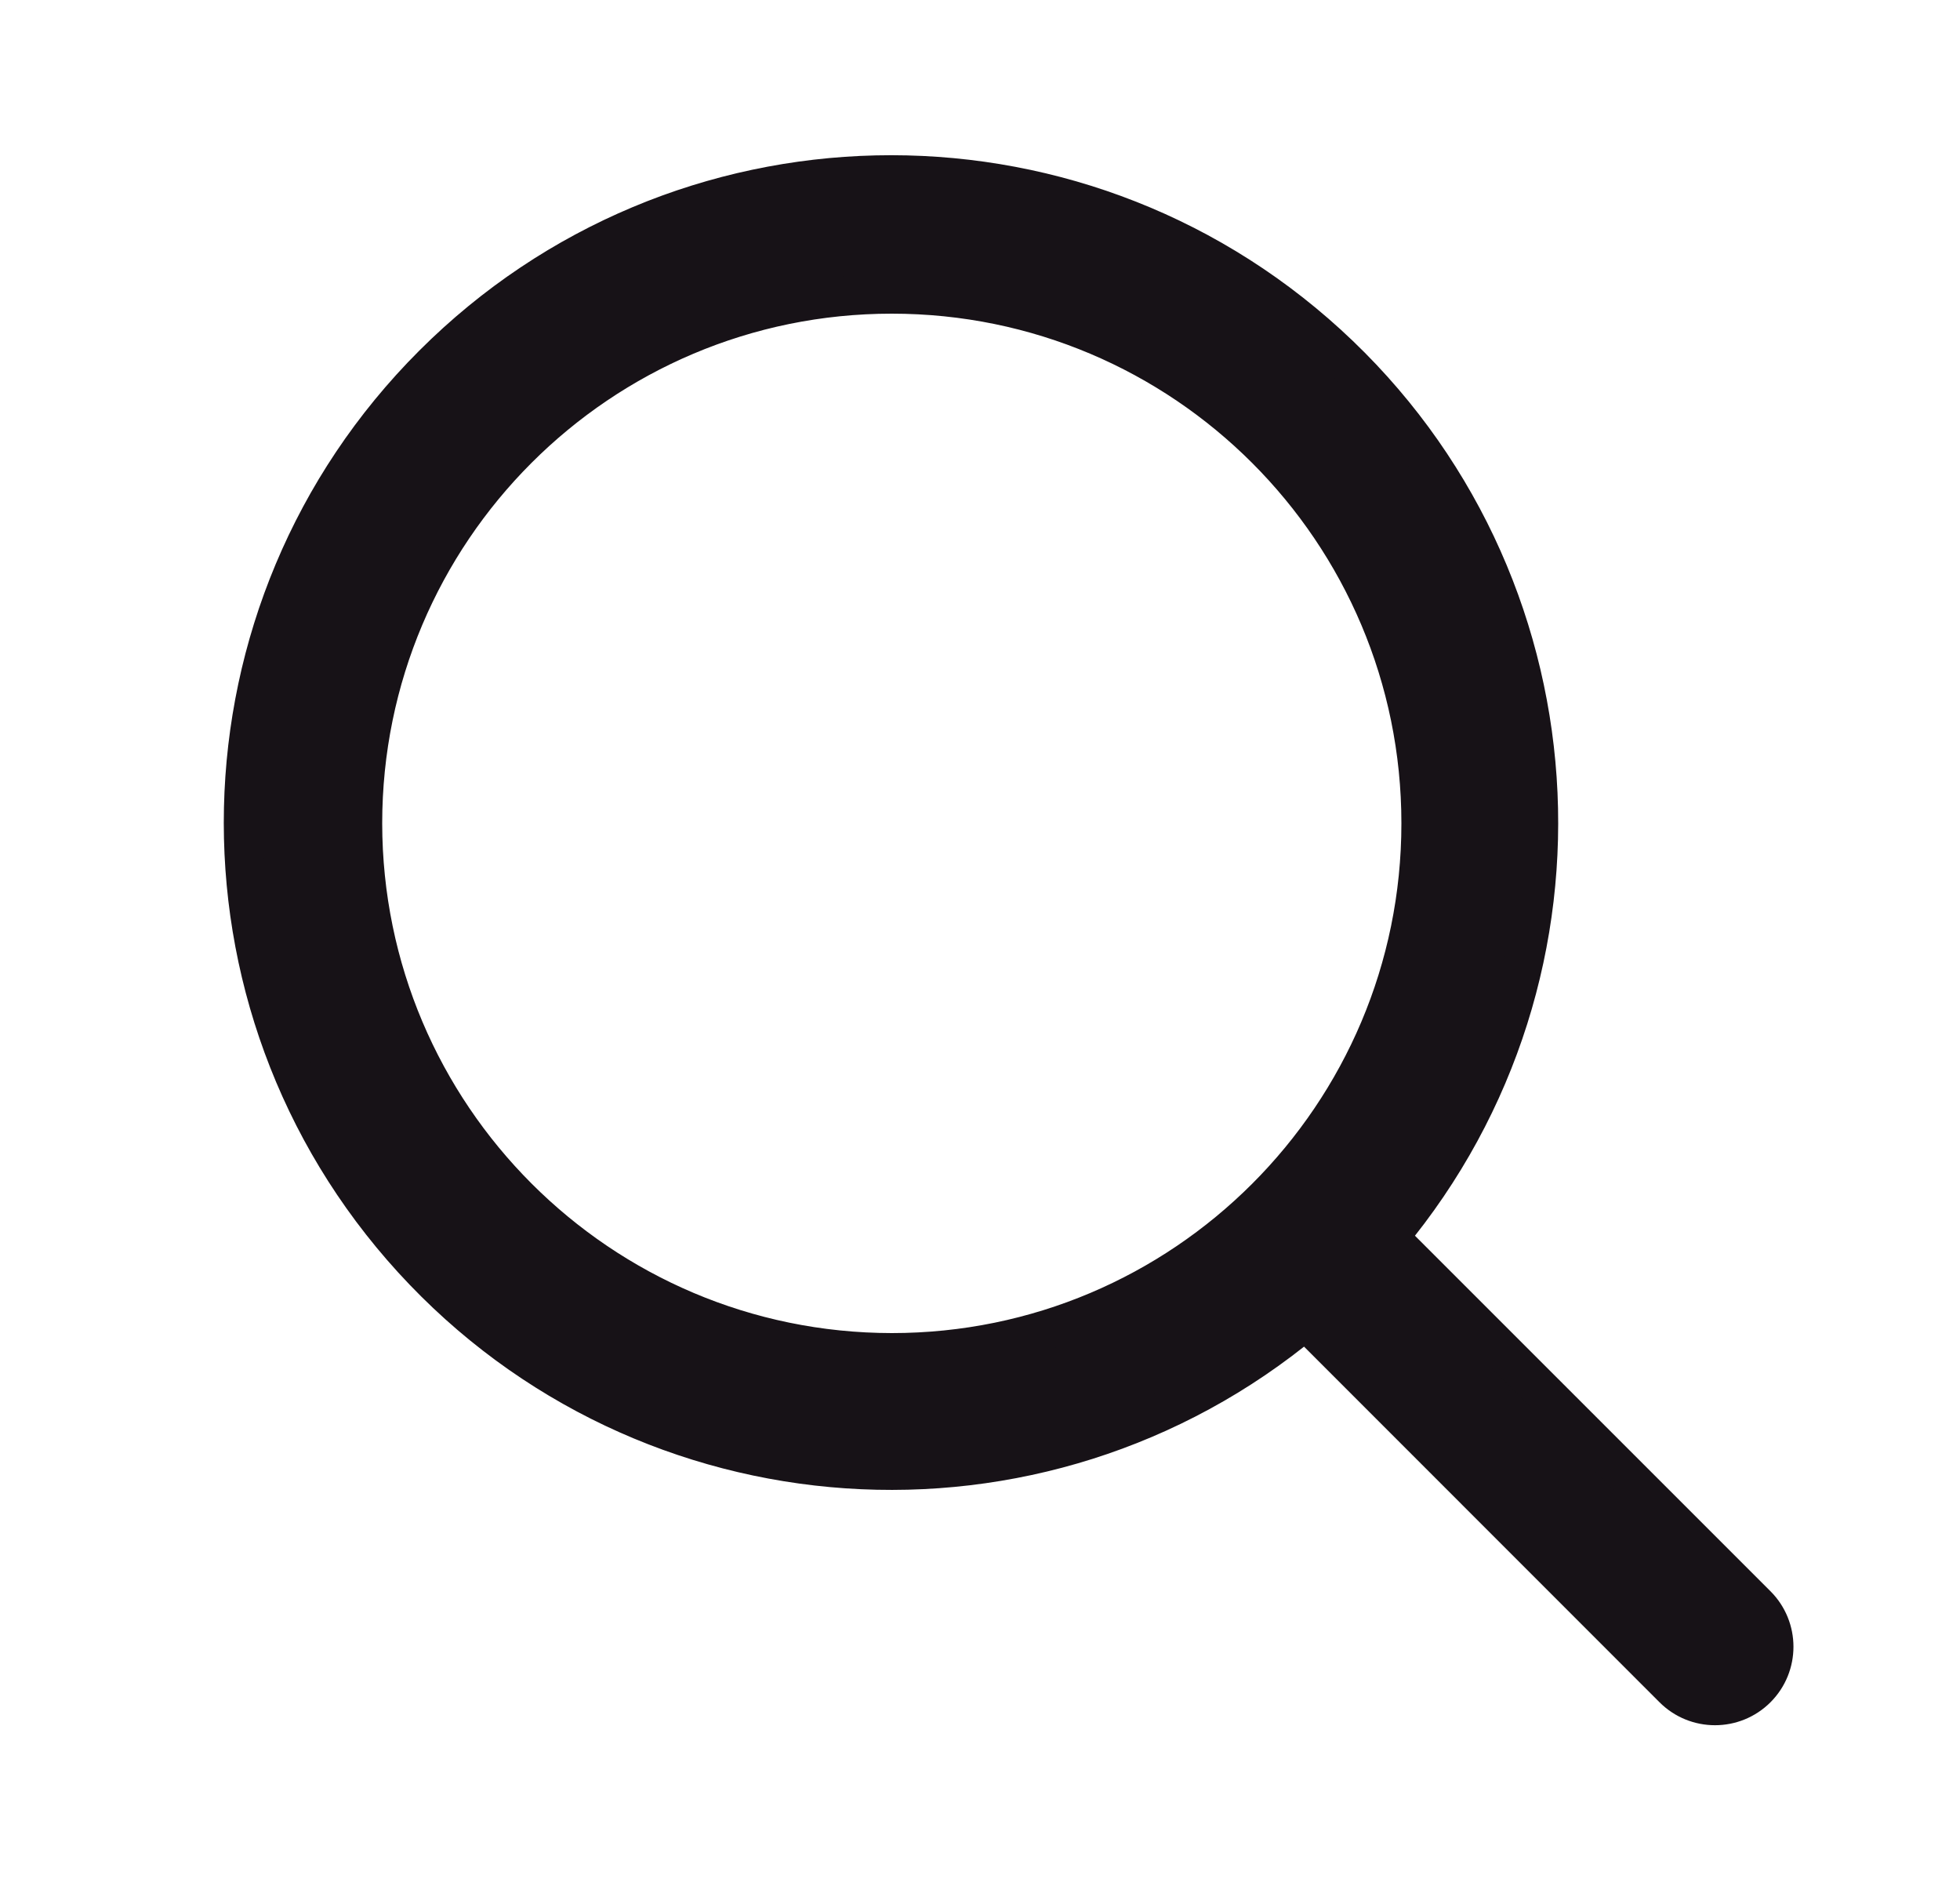 <svg width="25" height="24" viewBox="0 0 25 24" fill="none" xmlns="http://www.w3.org/2000/svg">
<g clip-path="url(#clip0_933_545)">
<path fill-rule="evenodd" clip-rule="evenodd" d="M22.406 20.469L17.712 15.776C20.538 12.383 20.195 7.367 16.934 4.389C13.673 1.412 8.646 1.526 5.524 4.649C2.401 7.771 2.287 12.798 5.264 16.059C8.242 19.32 13.258 19.663 16.651 16.837L21.344 21.531C21.637 21.824 22.113 21.824 22.406 21.531C22.699 21.238 22.699 20.762 22.406 20.469V20.469ZM4.625 10.5C4.625 6.772 7.647 3.75 11.375 3.75C15.103 3.75 18.125 6.772 18.125 10.5C18.125 14.228 15.103 17.25 11.375 17.25C7.649 17.246 4.629 14.226 4.625 10.5V10.5Z" fill="#171217" stroke="#171217" stroke-width="0.5"/>
</g>
<defs>
<clipPath id="clip0_933_545">
<rect width="24" height="24" fill="white" transform="translate(0.875)"/>
</clipPath>
</defs>
</svg>
